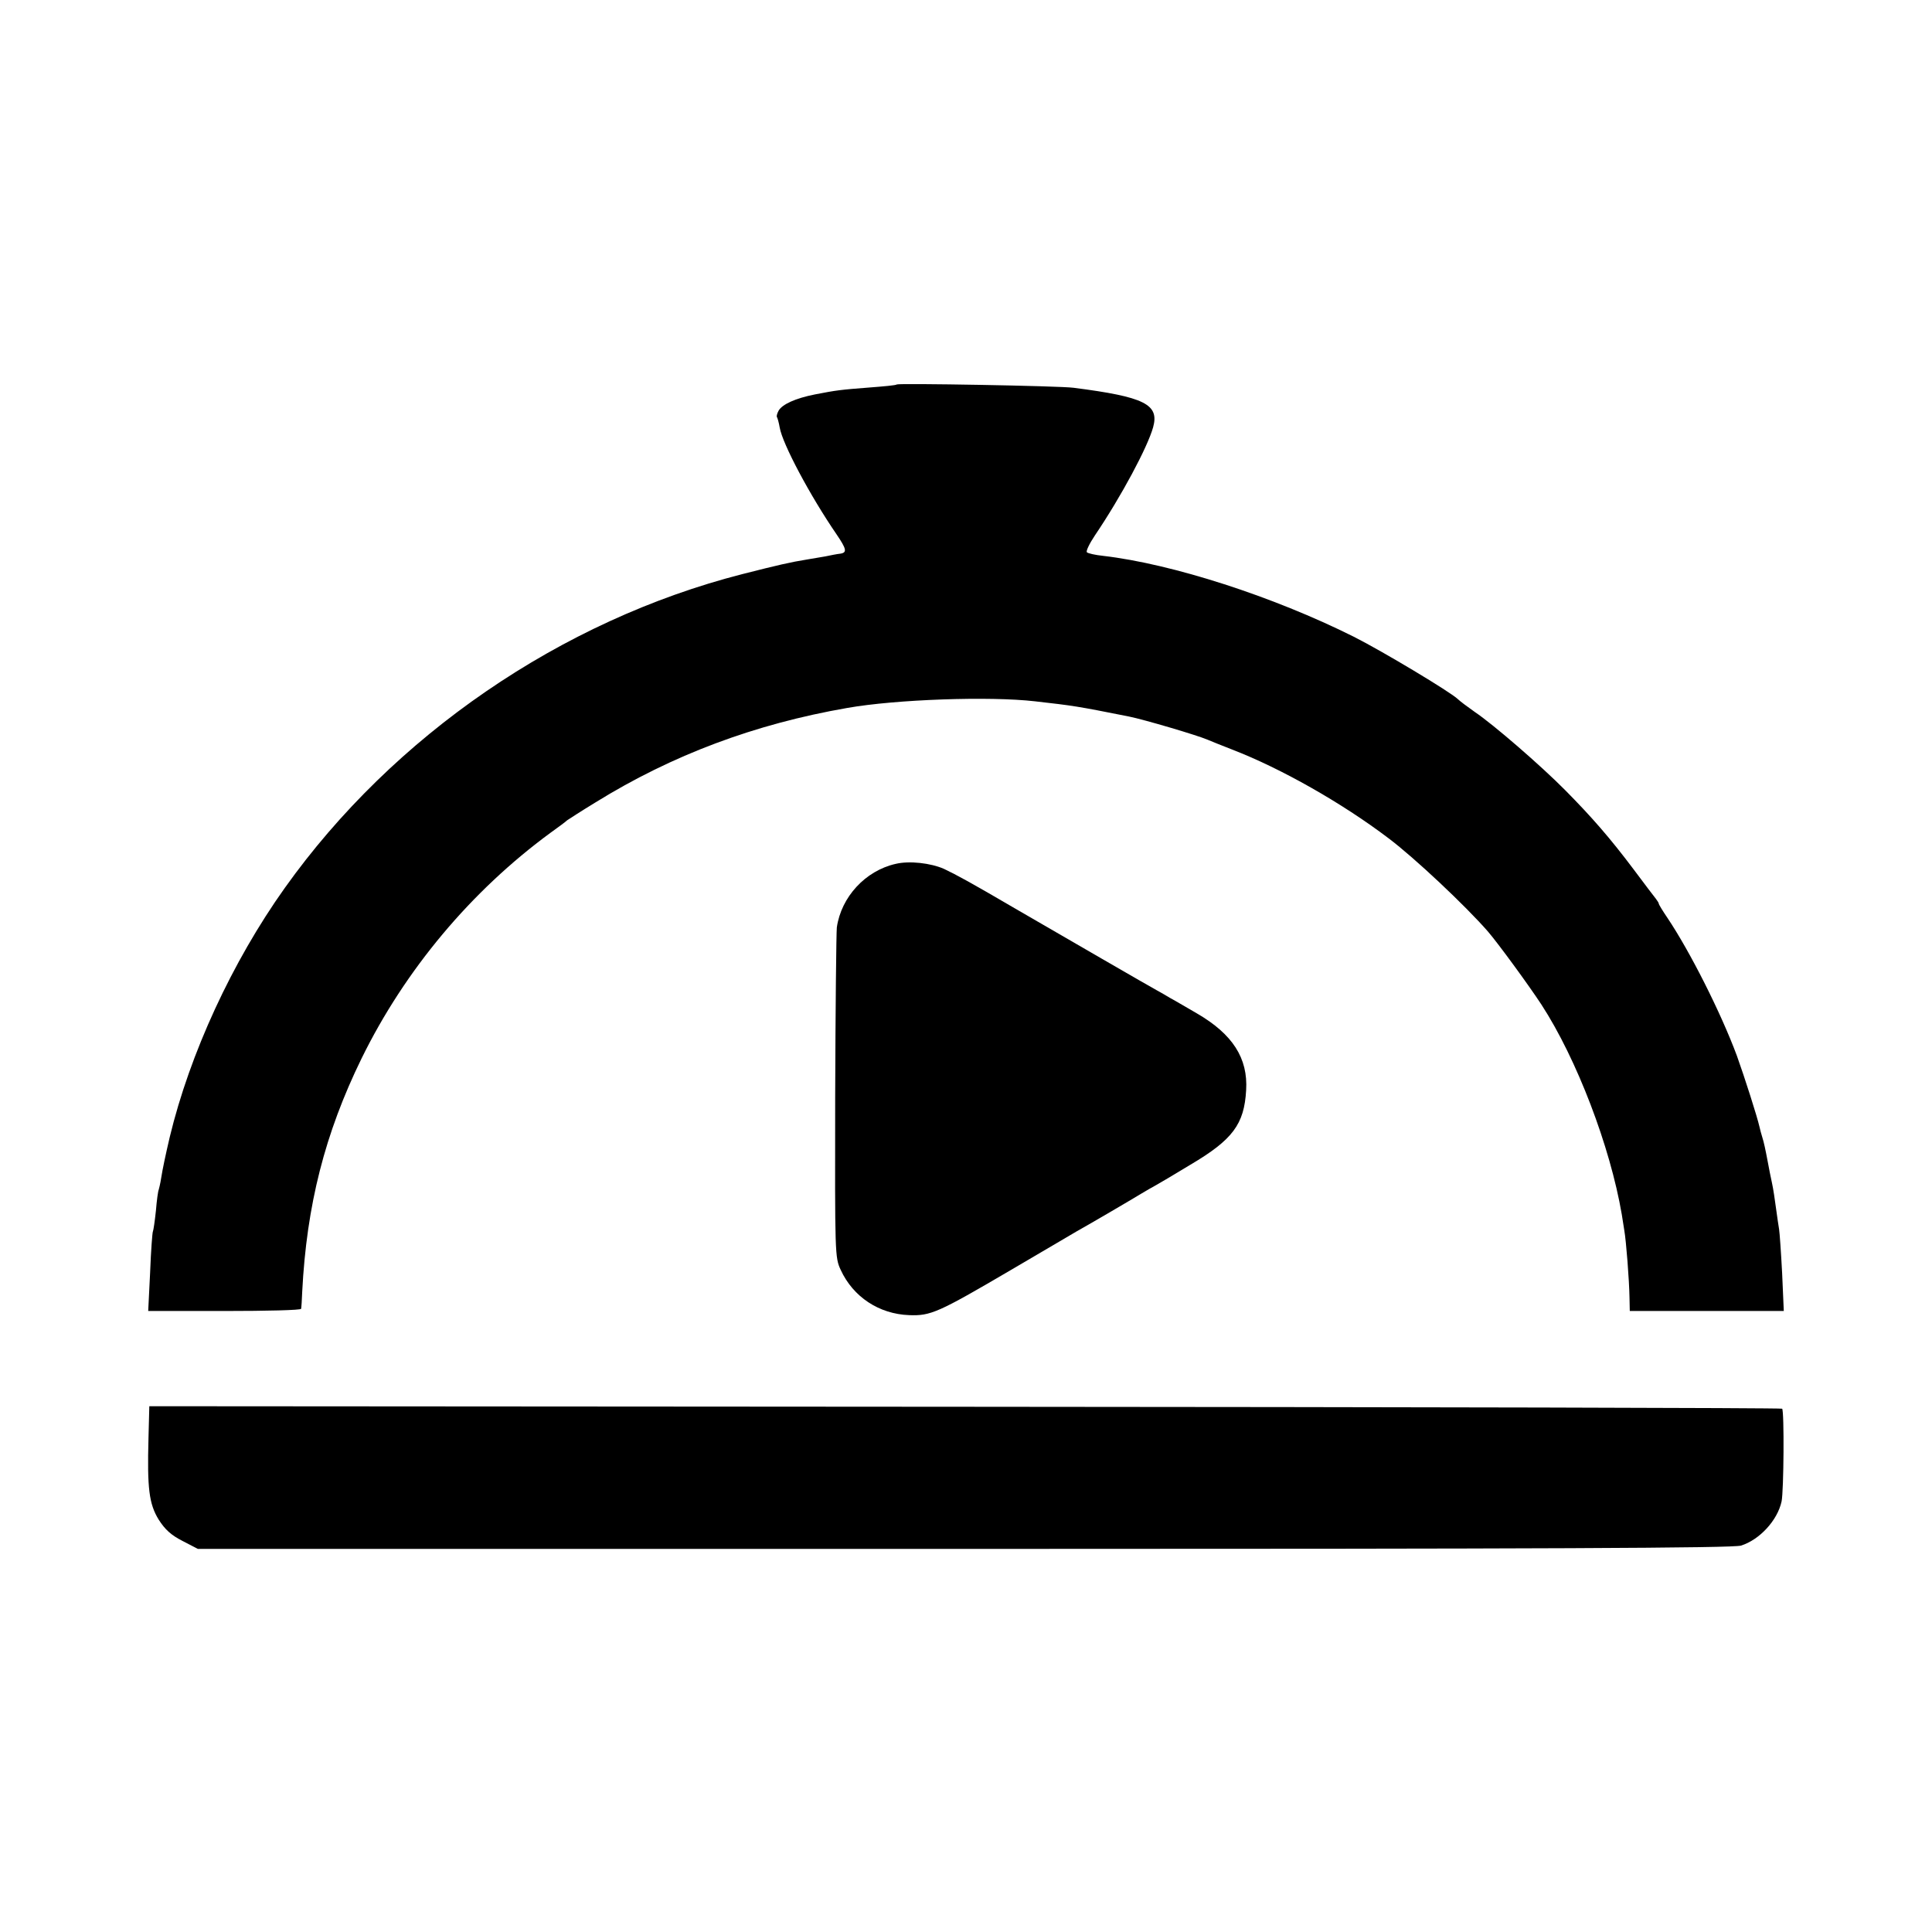 <?xml version="1.0" standalone="no"?>
<!DOCTYPE svg PUBLIC "-//W3C//DTD SVG 20010904//EN"
 "http://www.w3.org/TR/2001/REC-SVG-20010904/DTD/svg10.dtd">
<svg version="1.0" xmlns="http://www.w3.org/2000/svg"
 width="700pt" height="700pt" viewBox="0 0 700 700"
 preserveAspectRatio="xMidYMid meet">
<g transform="translate(0,700) scale(0.1,-0.1)"
fill="#000000" stroke="none">
<path d="M3249 5607 c-2 -3 -47 -7 -99 -11 -104 -8 -120 -10 -197 -25 -71 -14
-119 -36 -132 -59 -6 -11 -8 -21 -6 -23 2 -3 7 -20 10 -38 10 -59 110 -247
206 -387 36 -53 39 -66 14 -70 -11 -1 -36 -6 -55 -10 -19 -3 -48 -8 -65 -11
-62 -10 -105 -20 -235 -53 -657 -168 -1265 -585 -1658 -1137 -191 -268 -344
-600 -417 -903 -15 -64 -26 -116 -31 -148 -3 -20 -8 -40 -9 -43 -2 -3 -7 -37
-10 -75 -4 -38 -9 -72 -11 -76 -2 -3 -7 -69 -10 -147 l-7 -141 277 0 c152 0
277 3 277 8 1 4 3 32 4 62 16 313 82 573 215 845 157 320 396 606 685 818 28
20 55 40 60 45 6 4 52 34 103 65 278 172 578 284 912 342 176 31 515 43 680
24 140 -16 149 -17 340 -55 55 -11 248 -68 285 -84 11 -5 52 -21 90 -36 176
-68 397 -193 567 -322 93 -70 278 -244 359 -337 37 -43 146 -192 194 -265 128
-197 249 -514 291 -760 2 -14 6 -39 9 -57 7 -39 18 -182 19 -245 l1 -48 279 0
279 0 -6 137 c-4 76 -9 147 -11 159 -2 12 -7 45 -11 75 -4 30 -10 72 -15 94
-5 22 -11 54 -14 70 -10 53 -15 76 -21 95 -3 10 -8 27 -10 37 -8 36 -54 180
-82 258 -58 156 -170 378 -252 500 -17 25 -31 48 -31 51 0 3 -5 10 -10 17 -6
7 -42 55 -81 107 -85 113 -151 189 -248 287 -87 88 -260 238 -327 283 -27 19
-55 40 -62 47 -27 26 -272 173 -377 226 -292 146 -658 264 -908 293 -29 3 -55
9 -59 13 -4 4 9 31 29 61 96 142 191 320 211 392 23 83 -31 110 -288 143 -52
7 -634 17 -641 12z"/>
<path d="M3245 3870 c-110 -25 -197 -120 -213 -230 -2 -19 -5 -296 -6 -615 -1
-571 -1 -581 20 -626 45 -98 139 -160 248 -164 78 -3 105 9 366 162 113 66
221 130 240 141 52 29 197 114 233 136 18 11 41 24 52 30 11 6 69 40 128 76
154 91 195 147 202 270 7 116 -49 203 -178 278 -45 26 -89 52 -99 57 -9 6 -29
17 -45 26 -28 15 -335 193 -518 299 -159 93 -207 119 -255 142 -48 21 -125 30
-175 18z"/>
<path d="M538 1790 c-5 -183 2 -239 37 -296 23 -36 45 -56 86 -77 l56 -29
2775 0 c2134 0 2785 3 2816 12 67 21 132 91 147 160 8 38 10 328 2 336 -2 3
-1335 6 -2960 7 l-2956 2 -3 -115z"/>
</g>
</svg>
